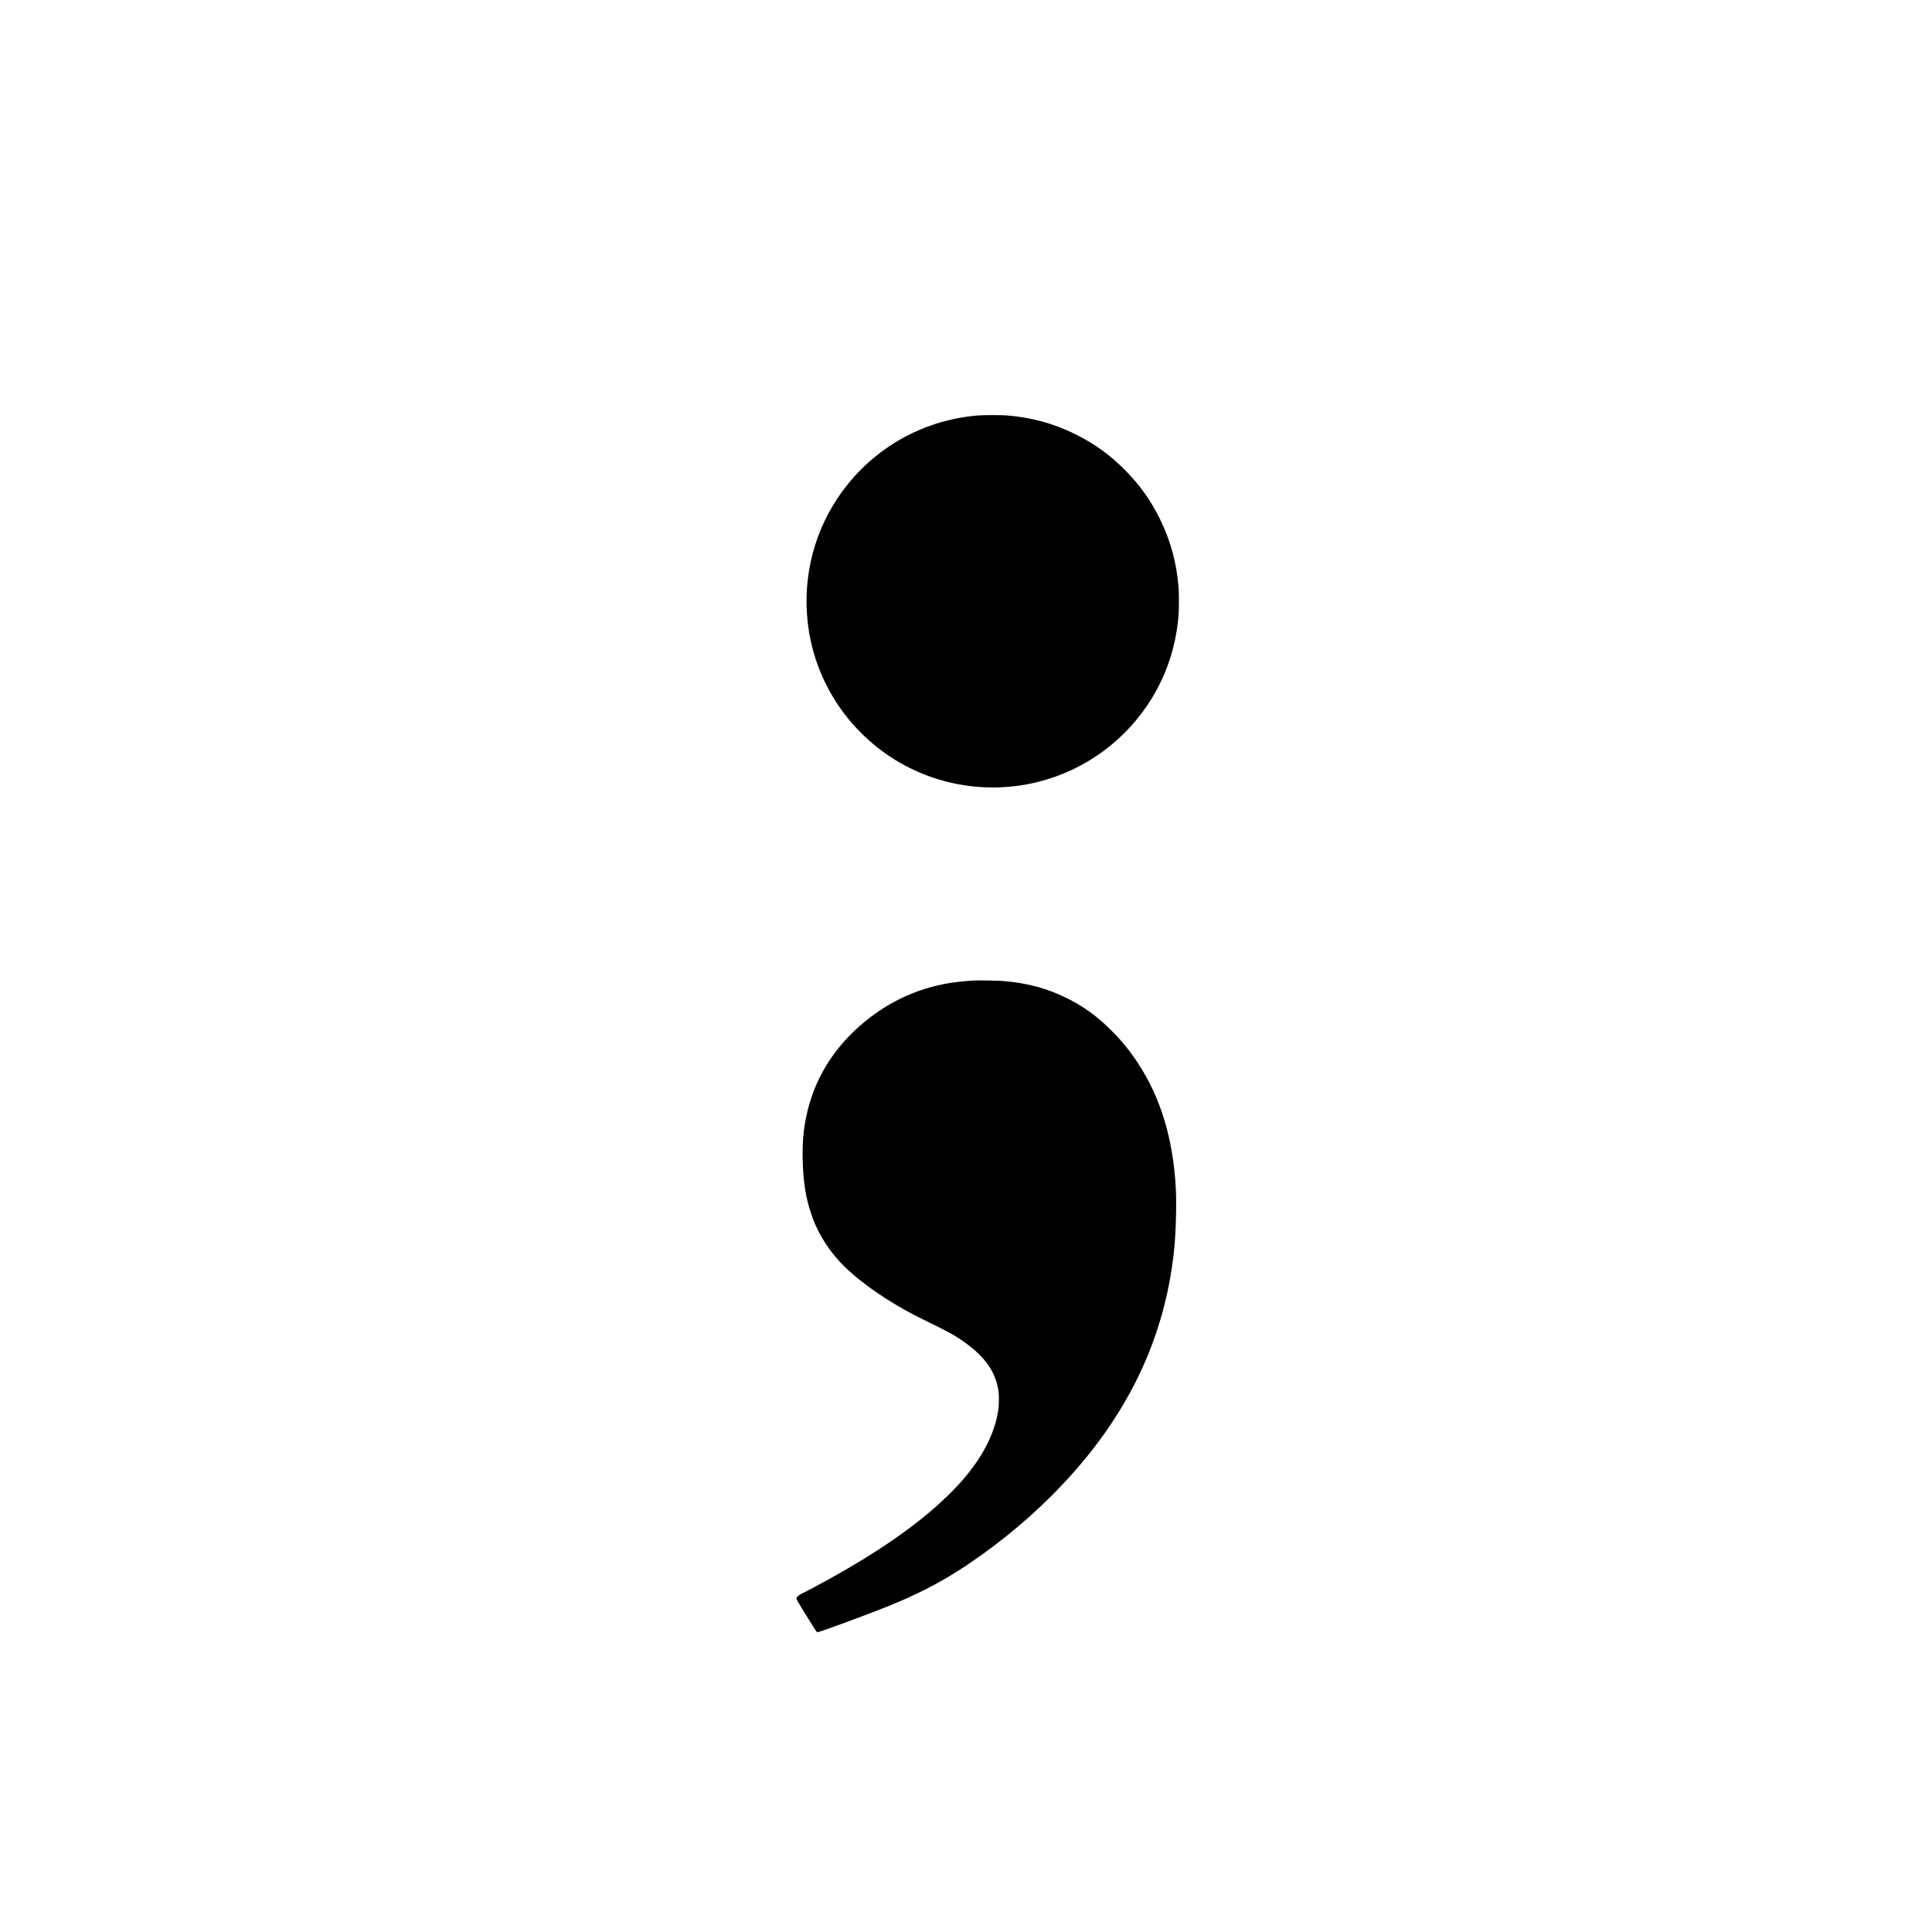 <?xml version="1.0" standalone="no"?>
<!DOCTYPE svg PUBLIC "-//W3C//DTD SVG 20010904//EN"
 "http://www.w3.org/TR/2001/REC-SVG-20010904/DTD/svg10.dtd">
<svg version="1.0" xmlns="http://www.w3.org/2000/svg"
 width="5544pt" height="5544pt" viewBox="0 0 5544 5544"
 preserveAspectRatio="xMidYMid meet">

<g transform="translate(0,5544) scale(0.1,-0.1)"
fill="#000000" stroke="none">
<path d="M28070 43519 c-1655 -135 -3130 -1006 -4045 -2389 -741 -1120 -1028
-2476 -810 -3820 143 -878 518 -1726 1074 -2430 253 -321 570 -638 891 -891
1292 -1020 2990 -1385 4597 -989 1364 337 2547 1206 3280 2410 439 723 695
1521 763 2384 13 167 13 614 0 787 -55 708 -231 1355 -541 1978 -258 520 -560
946 -959 1354 -449 460 -893 784 -1461 1066 -623 310 -1270 486 -1978 541
-157 12 -658 11 -811 -1z"/>
<path d="M27970 27304 c-194 -11 -383 -27 -525 -45 -998 -126 -1891 -518
-2670 -1170 -876 -735 -1430 -1649 -1645 -2719 -78 -388 -106 -727 -97 -1180
12 -629 84 -1101 237 -1560 168 -506 421 -939 793 -1359 343 -386 946 -854
1625 -1260 304 -181 505 -289 902 -483 647 -316 831 -419 1101 -614 584 -420
873 -836 960 -1379 20 -120 17 -416 -5 -560 -108 -715 -497 -1441 -1150 -2147
-781 -844 -1875 -1659 -3391 -2525 -363 -208 -921 -509 -1097 -593 -89 -42
-142 -89 -154 -135 -5 -19 33 -86 187 -337 236 -383 398 -638 407 -638 78 3
1548 546 2176 805 1054 434 1864 901 2859 1647 975 731 1869 1578 2612 2473
1514 1825 2372 3830 2600 6080 49 483 70 1279 46 1730 -77 1428 -431 2597
-1088 3600 -231 351 -460 633 -758 931 -409 409 -784 683 -1264 923 -572 287
-1151 444 -1851 501 -130 11 -696 20 -810 14z"/>
</g>
</svg>
